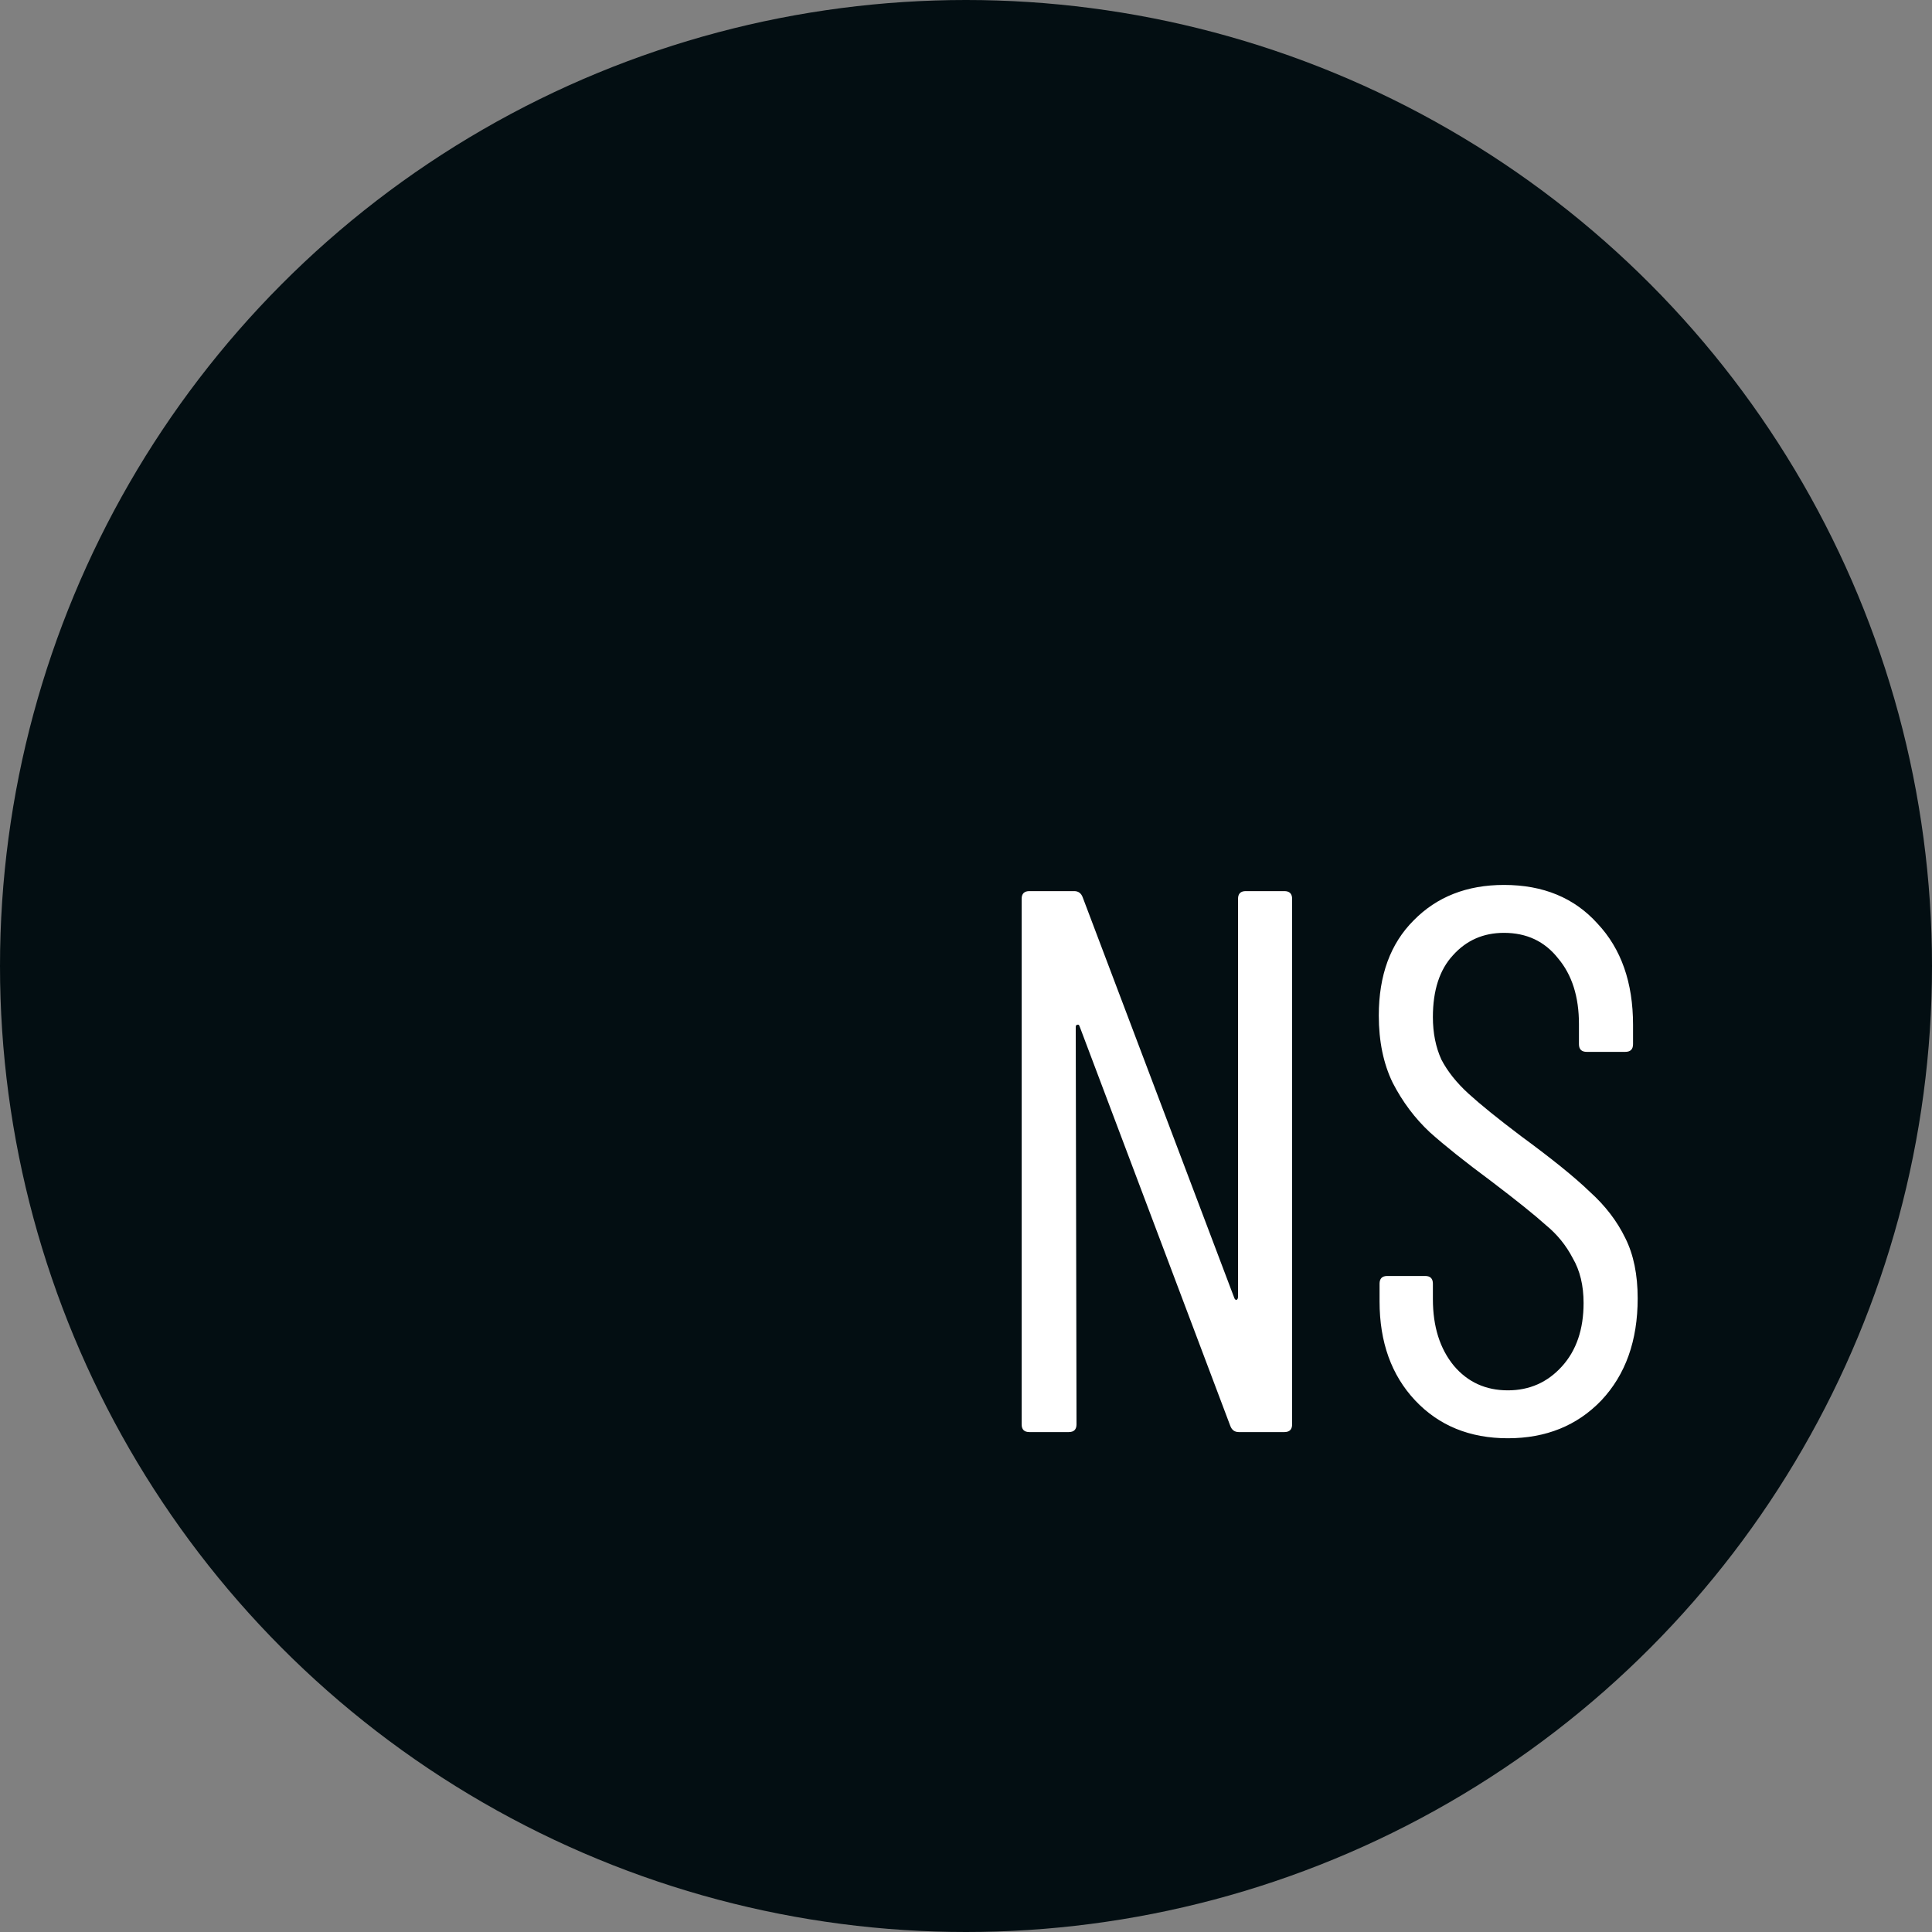 <svg width="50" height="50" viewBox="0 0 50 50" fill="none" xmlns="http://www.w3.org/2000/svg">
<rect x="0" y="0" width="50" height="50" fill="#808080" stroke="none"/>
<circle cx="25" cy="25" r="25" fill="#030E12"/>
<path d="M32.04 23.262C32.04 23.129 32.107 23.062 32.24 23.062H33.24C33.373 23.062 33.44 23.129 33.44 23.262V36.862C33.44 36.995 33.373 37.062 33.24 37.062H32.06C31.953 37.062 31.88 37.009 31.84 36.902L27.94 26.562C27.927 26.522 27.907 26.509 27.88 26.522C27.853 26.522 27.84 26.542 27.84 26.582L27.86 36.862C27.86 36.995 27.793 37.062 27.66 37.062H26.64C26.507 37.062 26.44 36.995 26.44 36.862V23.262C26.44 23.129 26.507 23.062 26.64 23.062H27.8C27.907 23.062 27.98 23.115 28.02 23.222L31.94 33.582C31.953 33.622 31.973 33.642 32 33.642C32.027 33.629 32.04 33.602 32.04 33.562V23.262ZM39.023 37.222C38.037 37.222 37.237 36.895 36.623 36.242C36.01 35.589 35.703 34.735 35.703 33.682V33.222C35.703 33.089 35.77 33.022 35.903 33.022H36.883C37.017 33.022 37.083 33.089 37.083 33.222V33.622C37.083 34.329 37.263 34.902 37.623 35.342C37.983 35.769 38.45 35.982 39.023 35.982C39.583 35.982 40.05 35.775 40.423 35.362C40.797 34.949 40.983 34.402 40.983 33.722C40.983 33.269 40.89 32.882 40.703 32.562C40.53 32.229 40.297 31.942 40.003 31.702C39.723 31.449 39.25 31.069 38.583 30.562C37.917 30.069 37.39 29.649 37.003 29.302C36.617 28.942 36.297 28.515 36.043 28.022C35.803 27.529 35.683 26.949 35.683 26.282C35.683 25.242 35.983 24.422 36.583 23.822C37.183 23.209 37.963 22.902 38.923 22.902C39.937 22.902 40.743 23.235 41.343 23.902C41.957 24.555 42.263 25.429 42.263 26.522V27.022C42.263 27.155 42.197 27.222 42.063 27.222H41.063C40.93 27.222 40.863 27.155 40.863 27.022V26.502C40.863 25.795 40.683 25.229 40.323 24.802C39.977 24.362 39.51 24.142 38.923 24.142C38.39 24.142 37.95 24.335 37.603 24.722C37.257 25.095 37.083 25.629 37.083 26.322C37.083 26.735 37.157 27.102 37.303 27.422C37.463 27.729 37.697 28.022 38.003 28.302C38.31 28.582 38.763 28.949 39.363 29.402C40.163 29.989 40.757 30.469 41.143 30.842C41.543 31.202 41.85 31.602 42.063 32.042C42.277 32.469 42.383 32.989 42.383 33.602C42.383 34.695 42.07 35.575 41.443 36.242C40.817 36.895 40.01 37.222 39.023 37.222Z" fill="white"/>
</svg>
